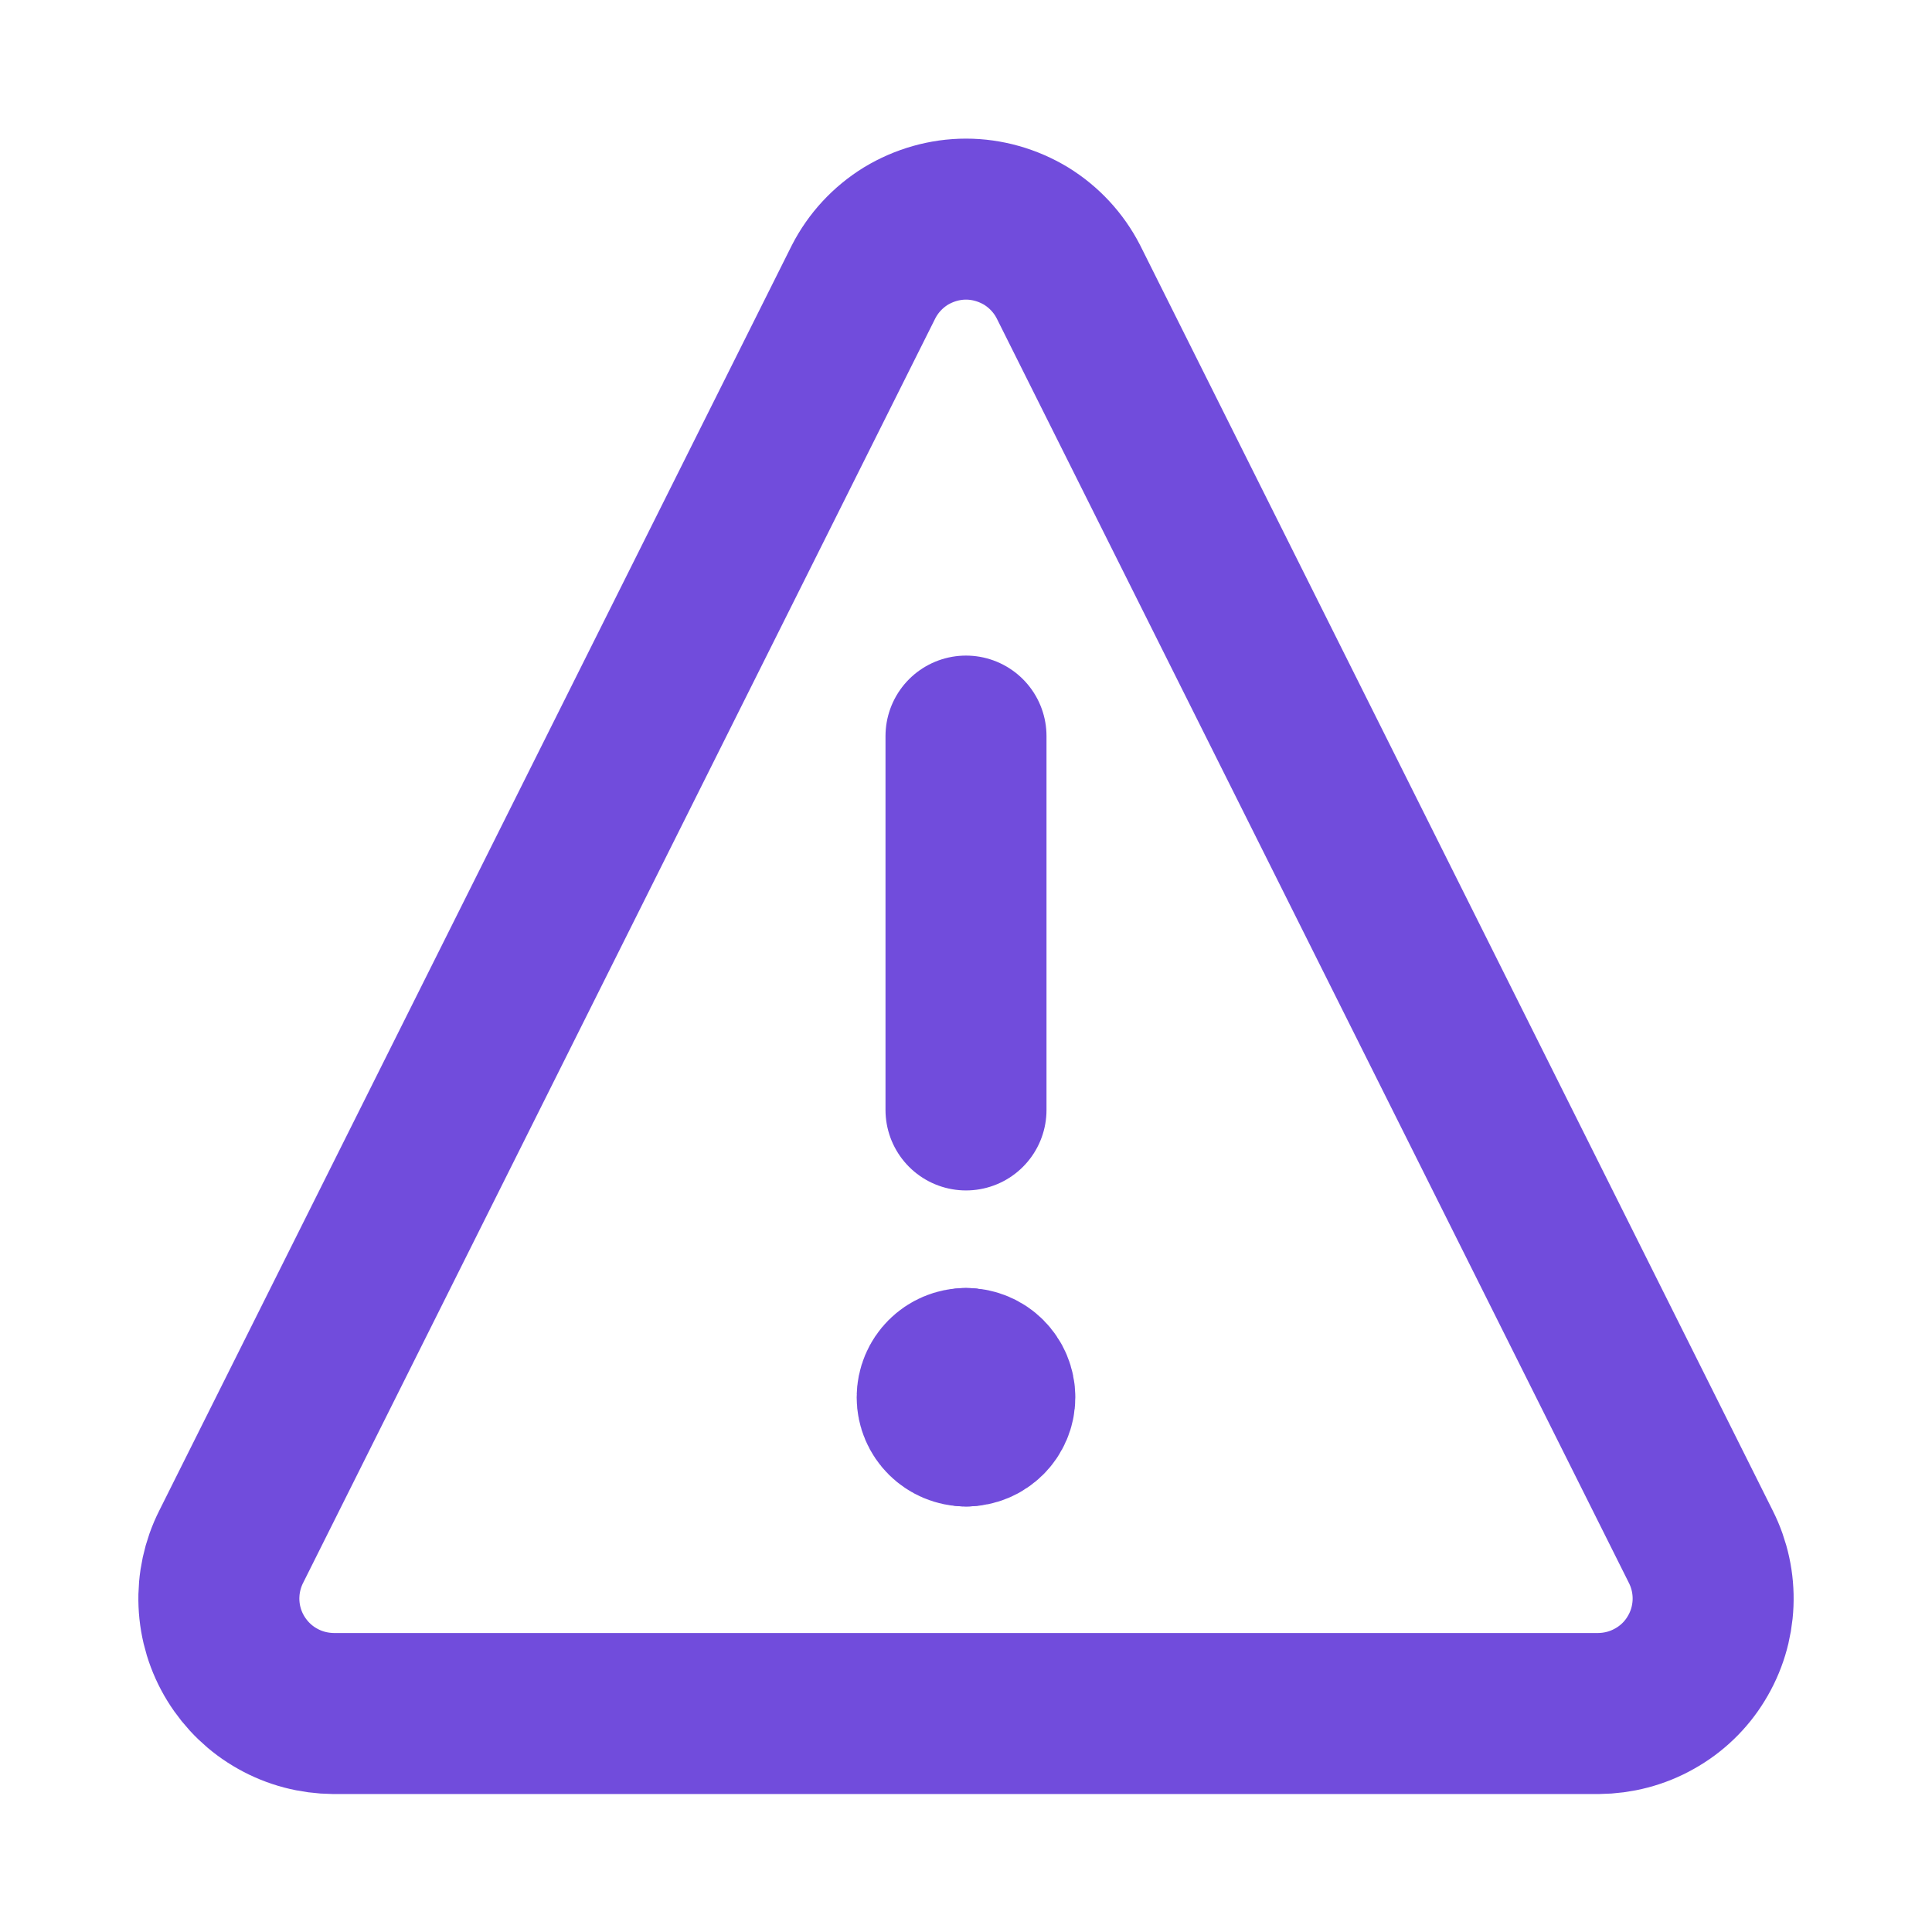 <svg width="12" height="12" viewBox="0 0 12 12" fill="none" xmlns="http://www.w3.org/2000/svg">
<path d="M6.636 1.75C6.576 1.633 6.485 1.535 6.373 1.466C6.26 1.398 6.131 1.361 6 1.361C5.869 1.361 5.74 1.398 5.627 1.466C5.515 1.535 5.424 1.633 5.364 1.75L1.436 9.607C1.381 9.716 1.355 9.837 1.36 9.958C1.365 10.08 1.401 10.198 1.465 10.302C1.529 10.406 1.618 10.492 1.724 10.551C1.83 10.611 1.95 10.642 2.071 10.643H9.929C10.05 10.642 10.17 10.611 10.276 10.551C10.382 10.492 10.472 10.406 10.535 10.302C10.599 10.198 10.635 10.08 10.64 9.958C10.645 9.837 10.619 9.716 10.564 9.607L6.636 1.75Z" stroke="#714CDC" stroke-linecap="round" stroke-linejoin="round"/>
<path d="M6 4.572V6.894" stroke="#714CDC" stroke-linecap="round" stroke-linejoin="round"/>
<path d="M6 8.857C5.901 8.857 5.821 8.777 5.821 8.679C5.821 8.58 5.901 8.5 6 8.5" stroke="#714CDC" stroke-linecap="round" stroke-linejoin="round"/>
<path d="M6 8.857C6.099 8.857 6.179 8.777 6.179 8.679C6.179 8.58 6.099 8.5 6 8.5" stroke="#714CDC" stroke-linecap="round" stroke-linejoin="round"/>
</svg>
